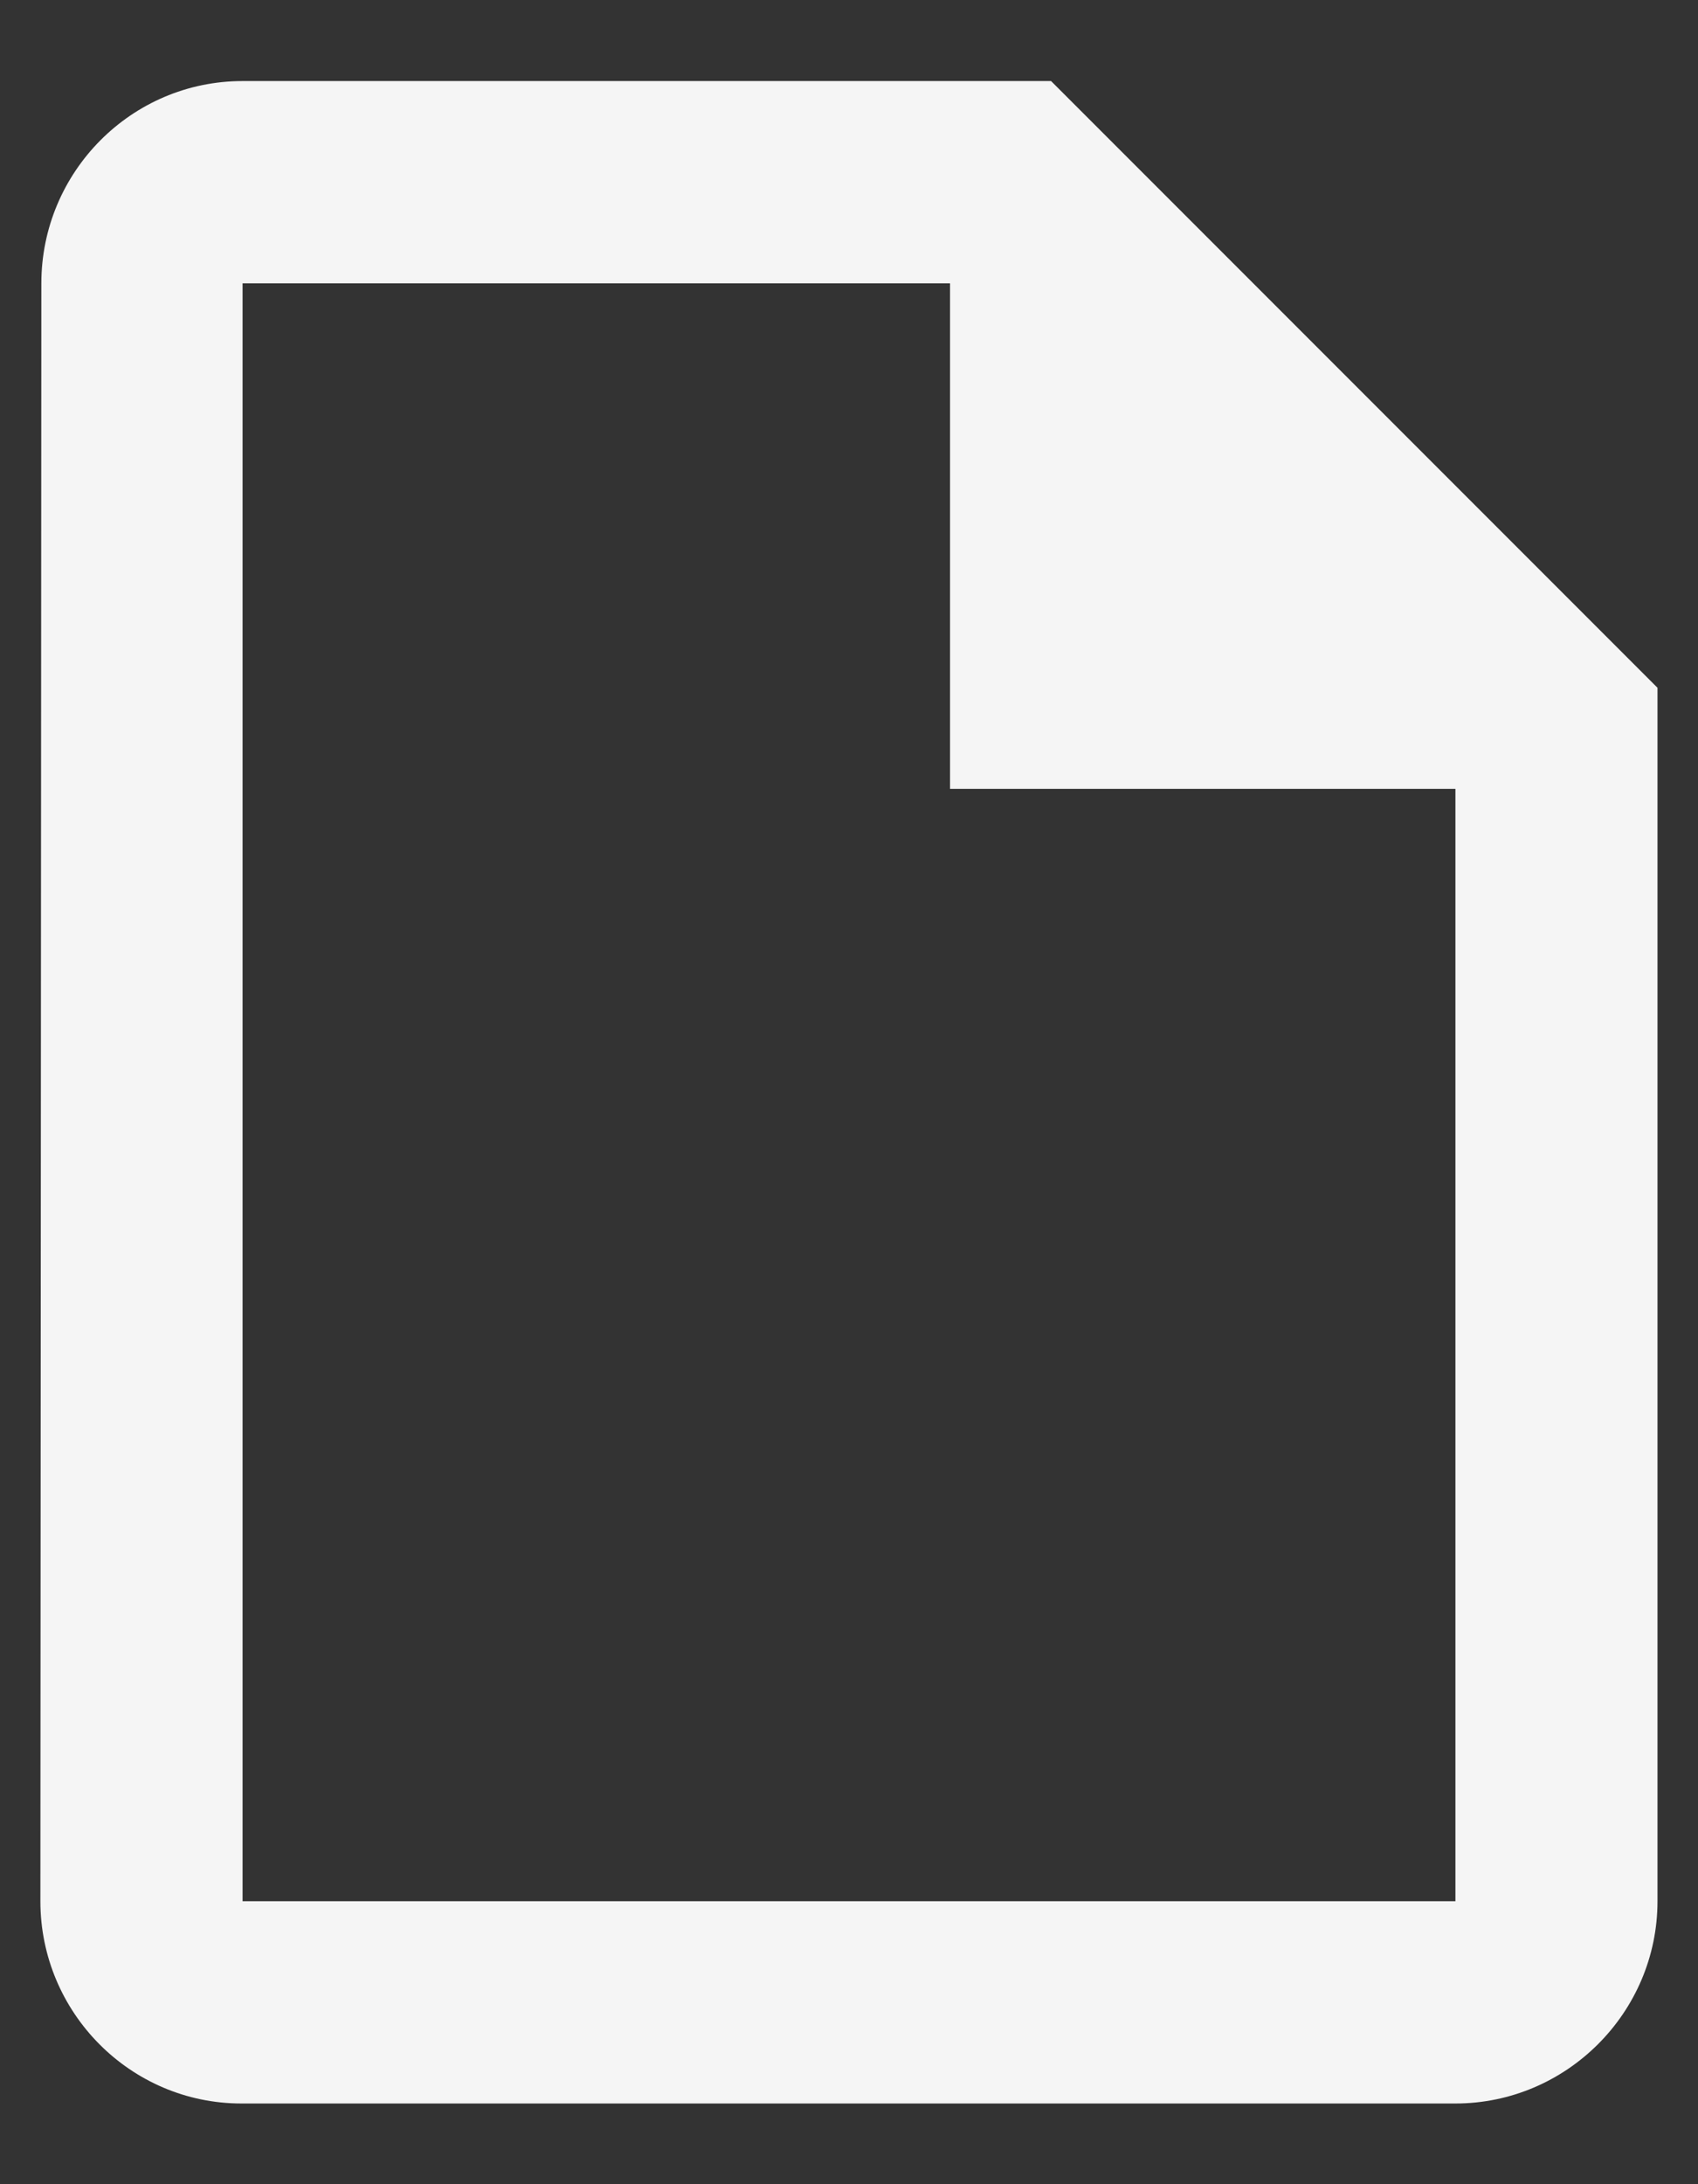 <svg width="14" height="18" viewBox="0 0 14 18" fill="none" xmlns="http://www.w3.org/2000/svg">
<rect x="0" y="0" width="14" height="18" fill="#333333" stroke="none"/>
<path d="M8.666 0.668H2C1.083 0.668 0.341 1.418 0.341 2.335L0.333 15.668C0.333 16.585 1.075 17.335 1.991 17.335H12C12.916 17.335 13.666 16.585 13.666 15.668V5.668L8.666 0.668ZM2 15.668V2.335H7.833V6.501H12V15.668H2Z" fill="#F5F5F5"/>
</svg>
